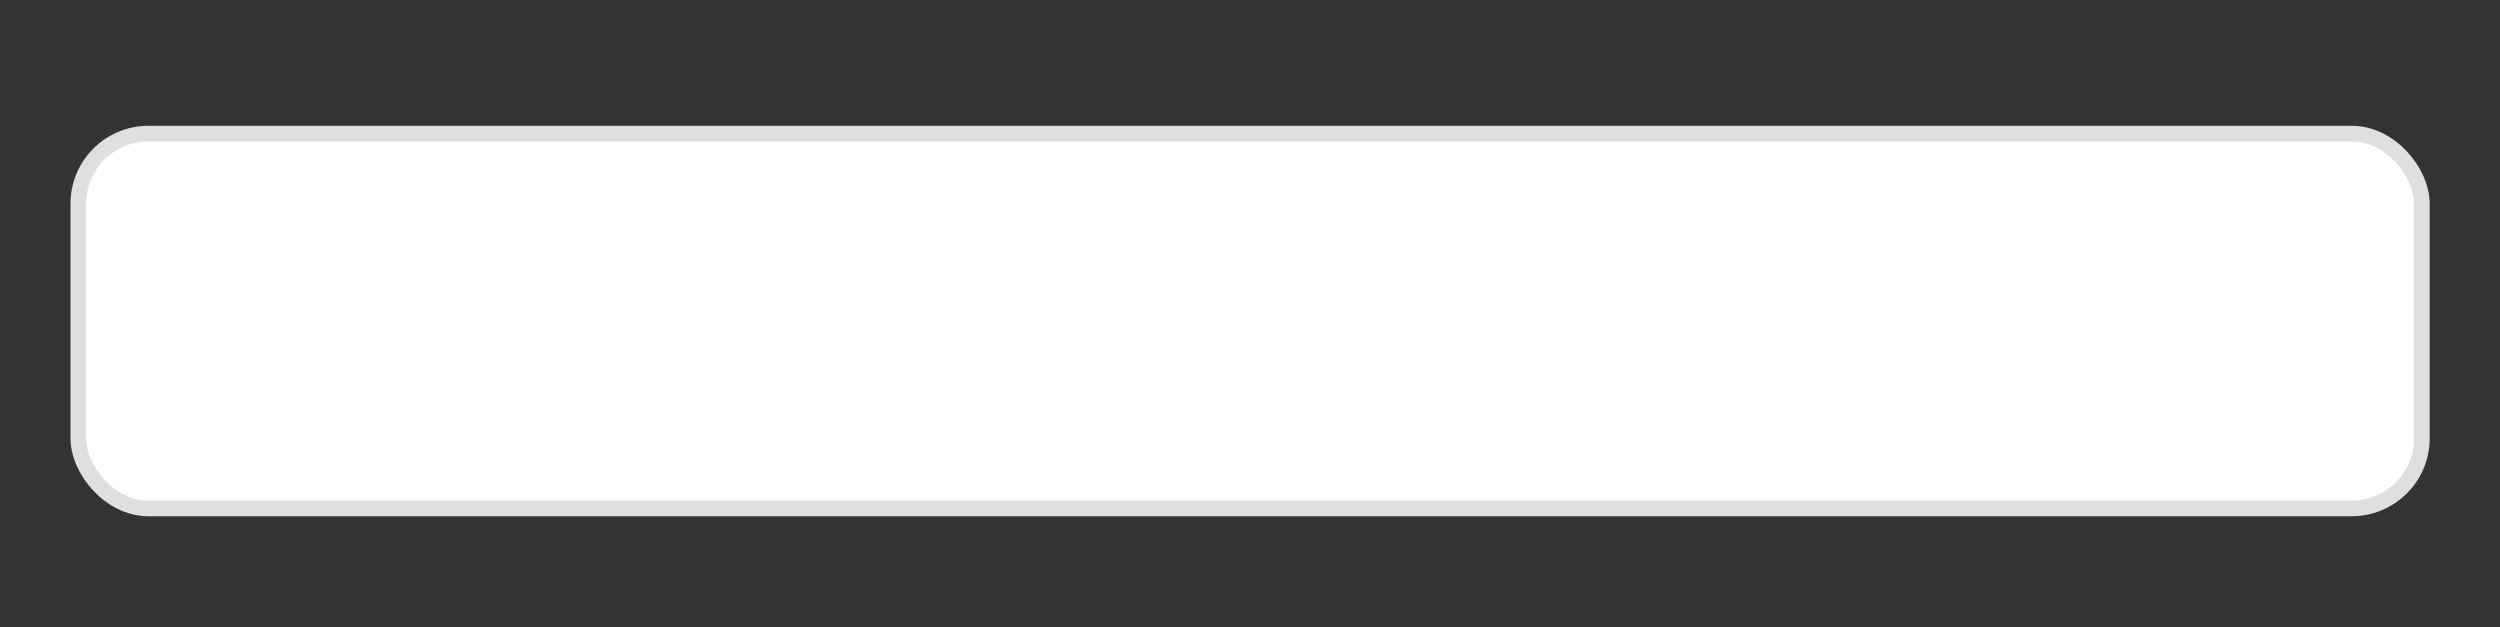 <svg id="Layer_1" data-name="Layer 1" xmlns="http://www.w3.org/2000/svg" viewBox="0 0 160 40.13"><rect x="0" y="0" width="160" height="40.13" fill="#333333" stroke="none"/><defs><style>.cls-1{fill:none;}.cls-2{fill:#fff;stroke:#e0dede;stroke-miterlimit:10;}</style></defs><title>3</title><rect class="cls-1" width="160" height="40.13"/><rect class="cls-2" x="5.01" y="8.55" width="149.99" height="23.99" rx="4.49"/></svg>